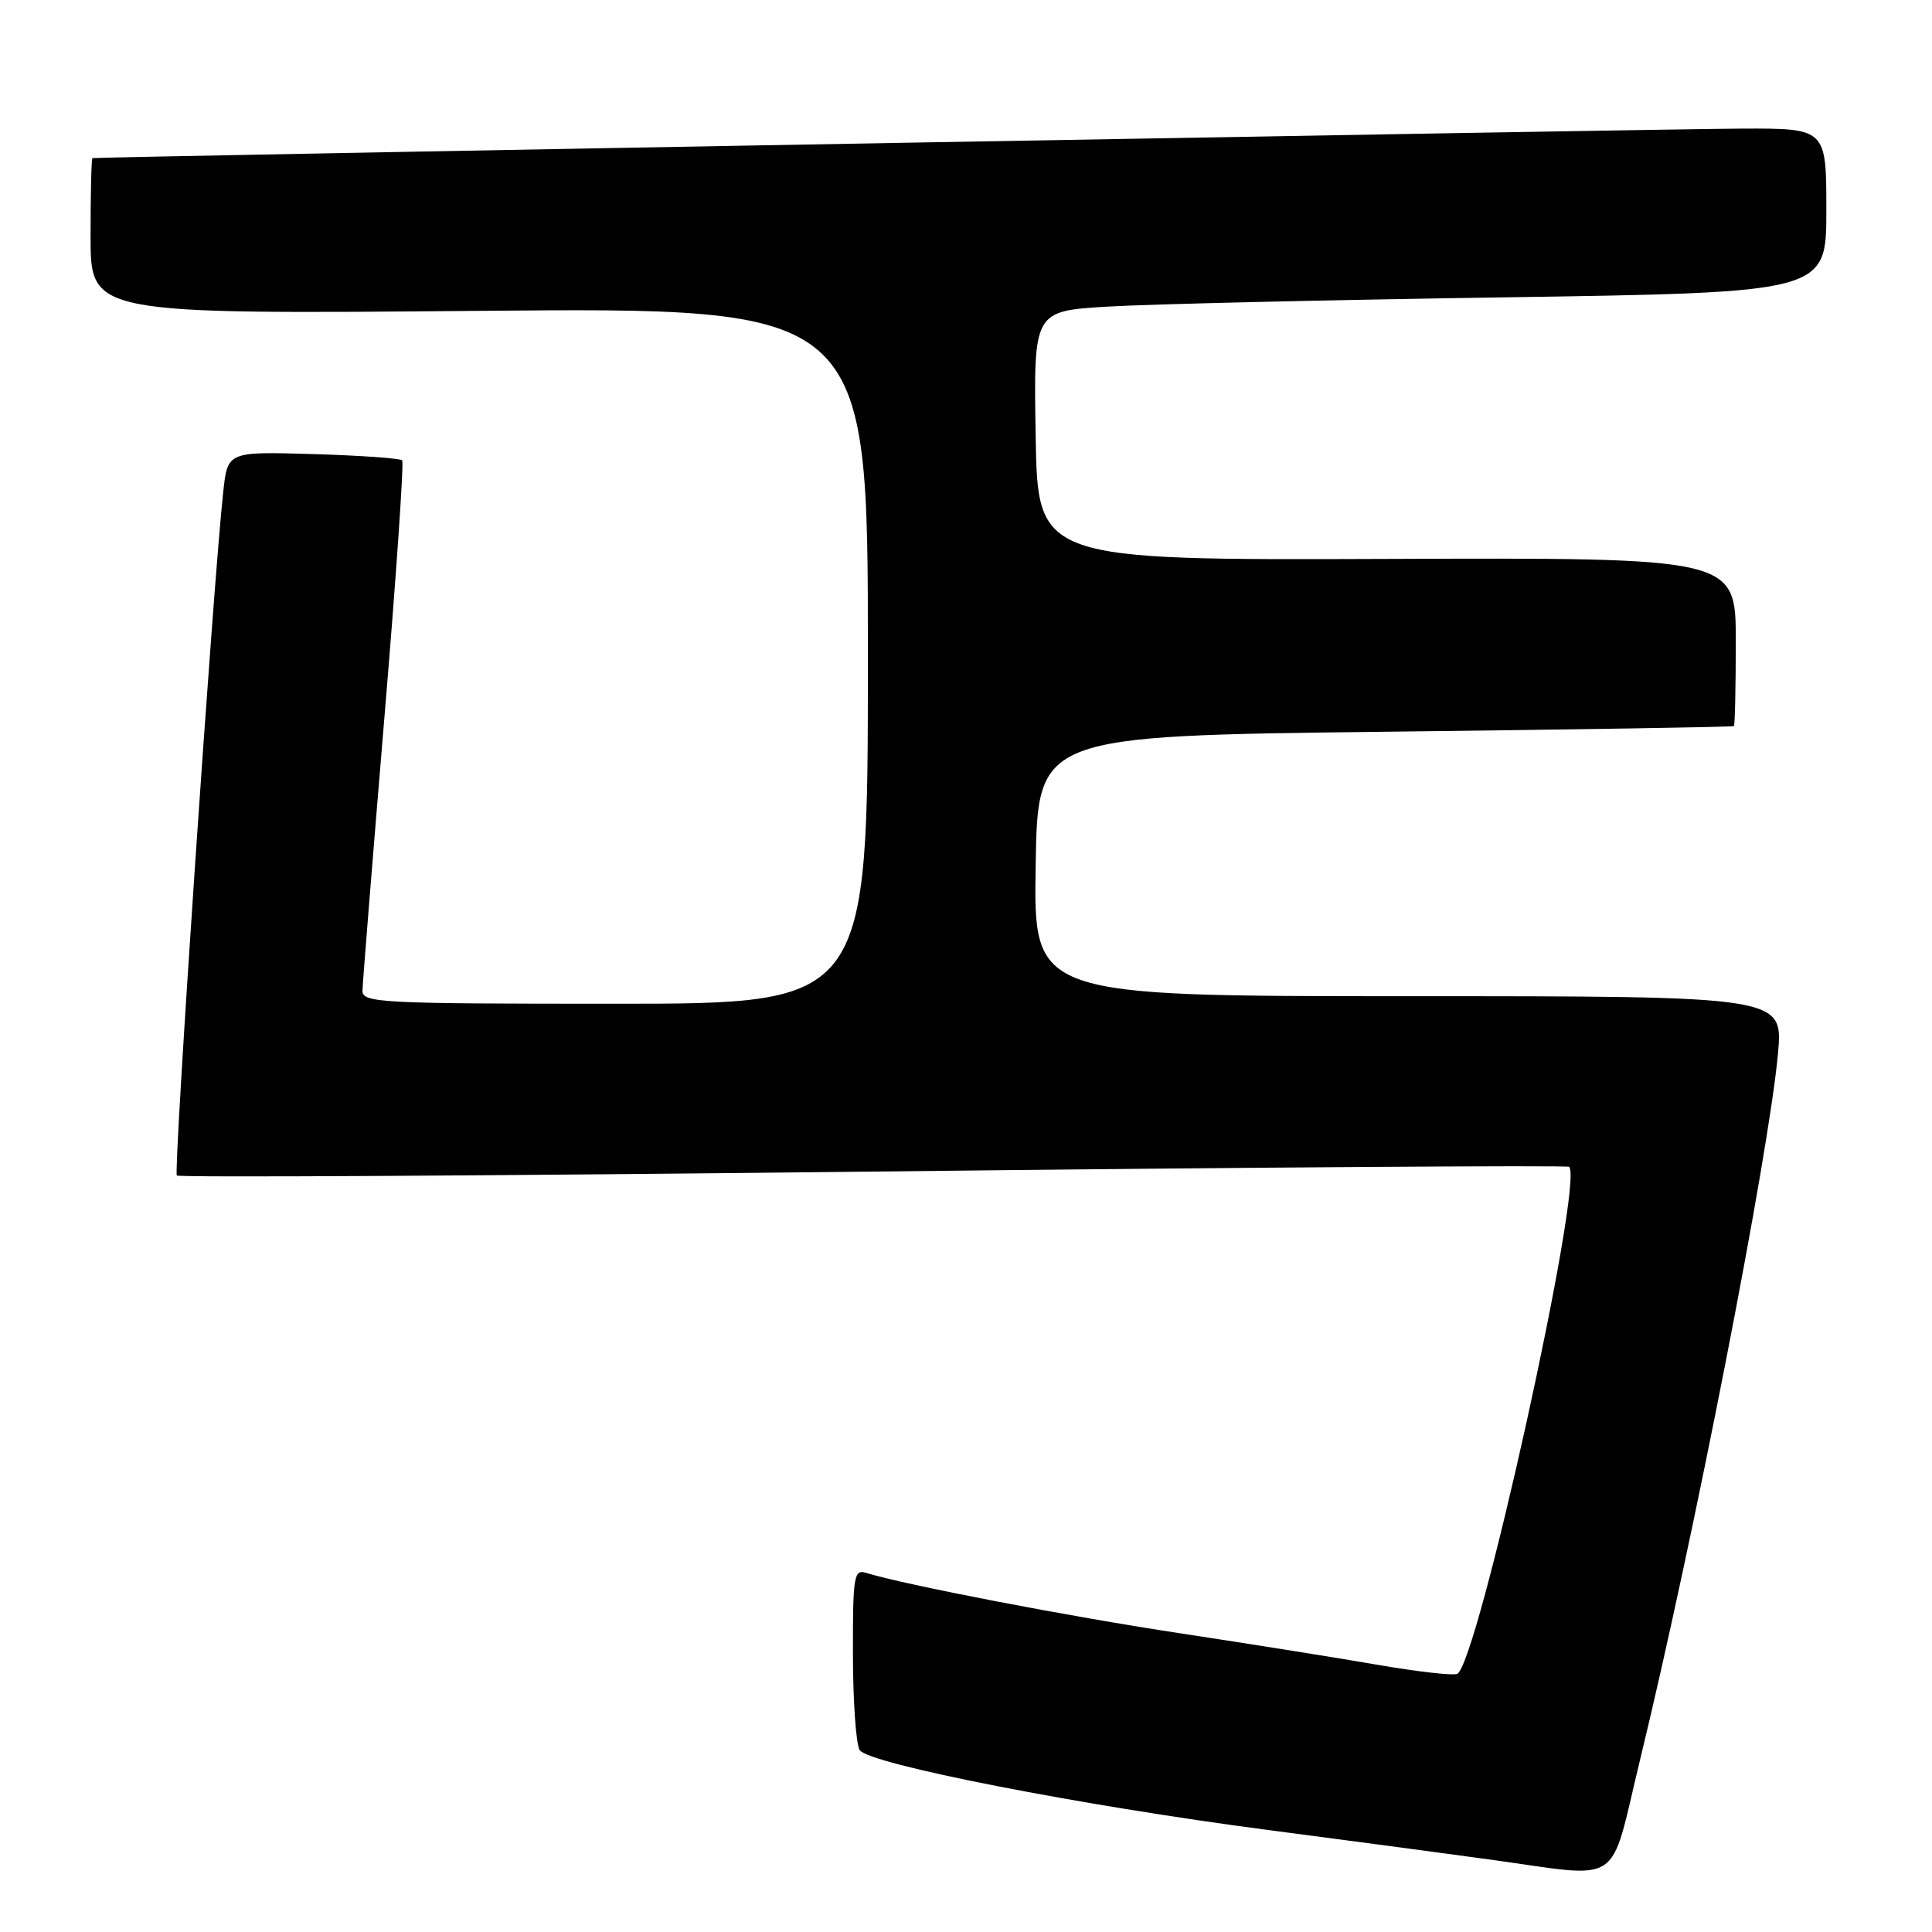 <?xml version="1.0" encoding="UTF-8" standalone="no"?>
<!DOCTYPE svg PUBLIC "-//W3C//DTD SVG 1.1//EN" "http://www.w3.org/Graphics/SVG/1.1/DTD/svg11.dtd" >
<svg xmlns="http://www.w3.org/2000/svg" xmlns:xlink="http://www.w3.org/1999/xlink" version="1.1" viewBox="0 0 256 256">
 <g >
 <path fill="currentColor"
d=" M 217.30 233.25 C 224.48 203.68 234.38 152.97 235.59 139.61 C 236.28 132.00 236.28 132.00 186.61 132.00 C 136.95 132.00 136.95 132.00 137.23 114.75 C 137.50 97.50 137.50 97.50 183.50 96.96 C 208.80 96.67 229.61 96.33 229.75 96.21 C 229.89 96.10 230.00 91.03 230.00 84.95 C 230.00 73.89 230.00 73.89 183.75 74.06 C 137.50 74.23 137.50 74.23 137.23 57.72 C 136.95 41.22 136.95 41.22 146.73 40.63 C 152.10 40.30 175.74 39.75 199.25 39.40 C 242.00 38.76 242.00 38.76 242.00 27.88 C 242.00 17.00 242.00 17.00 230.75 17.04 C 221.15 17.07 12.96 20.79 12.25 20.95 C 12.11 20.98 12.00 25.64 12.00 31.32 C 12.00 41.64 12.00 41.64 63.50 41.19 C 115.00 40.73 115.00 40.73 115.00 86.87 C 115.00 133.00 115.00 133.00 81.50 133.00 C 50.25 133.00 48.00 132.88 48.03 131.25 C 48.05 130.29 49.34 114.20 50.90 95.50 C 52.47 76.80 53.54 61.27 53.29 61.00 C 53.04 60.73 47.74 60.35 41.50 60.17 C 30.16 59.83 30.16 59.83 29.58 65.17 C 28.27 77.02 22.96 155.29 23.43 155.76 C 23.71 156.04 65.24 155.80 115.72 155.24 C 166.20 154.67 207.69 154.39 207.92 154.61 C 209.94 156.53 195.71 220.93 193.06 221.81 C 192.40 222.03 187.73 221.49 182.68 220.62 C 177.63 219.74 165.85 217.86 156.50 216.44 C 141.62 214.19 119.93 210.01 114.75 208.41 C 113.15 207.91 113.00 208.86 113.02 219.18 C 113.02 225.41 113.43 231.13 113.91 231.89 C 115.08 233.74 143.15 239.23 168.00 242.48 C 178.72 243.88 192.00 245.65 197.50 246.41 C 215.31 248.86 213.17 250.28 217.30 233.25 Z "/>
</g>
</svg>